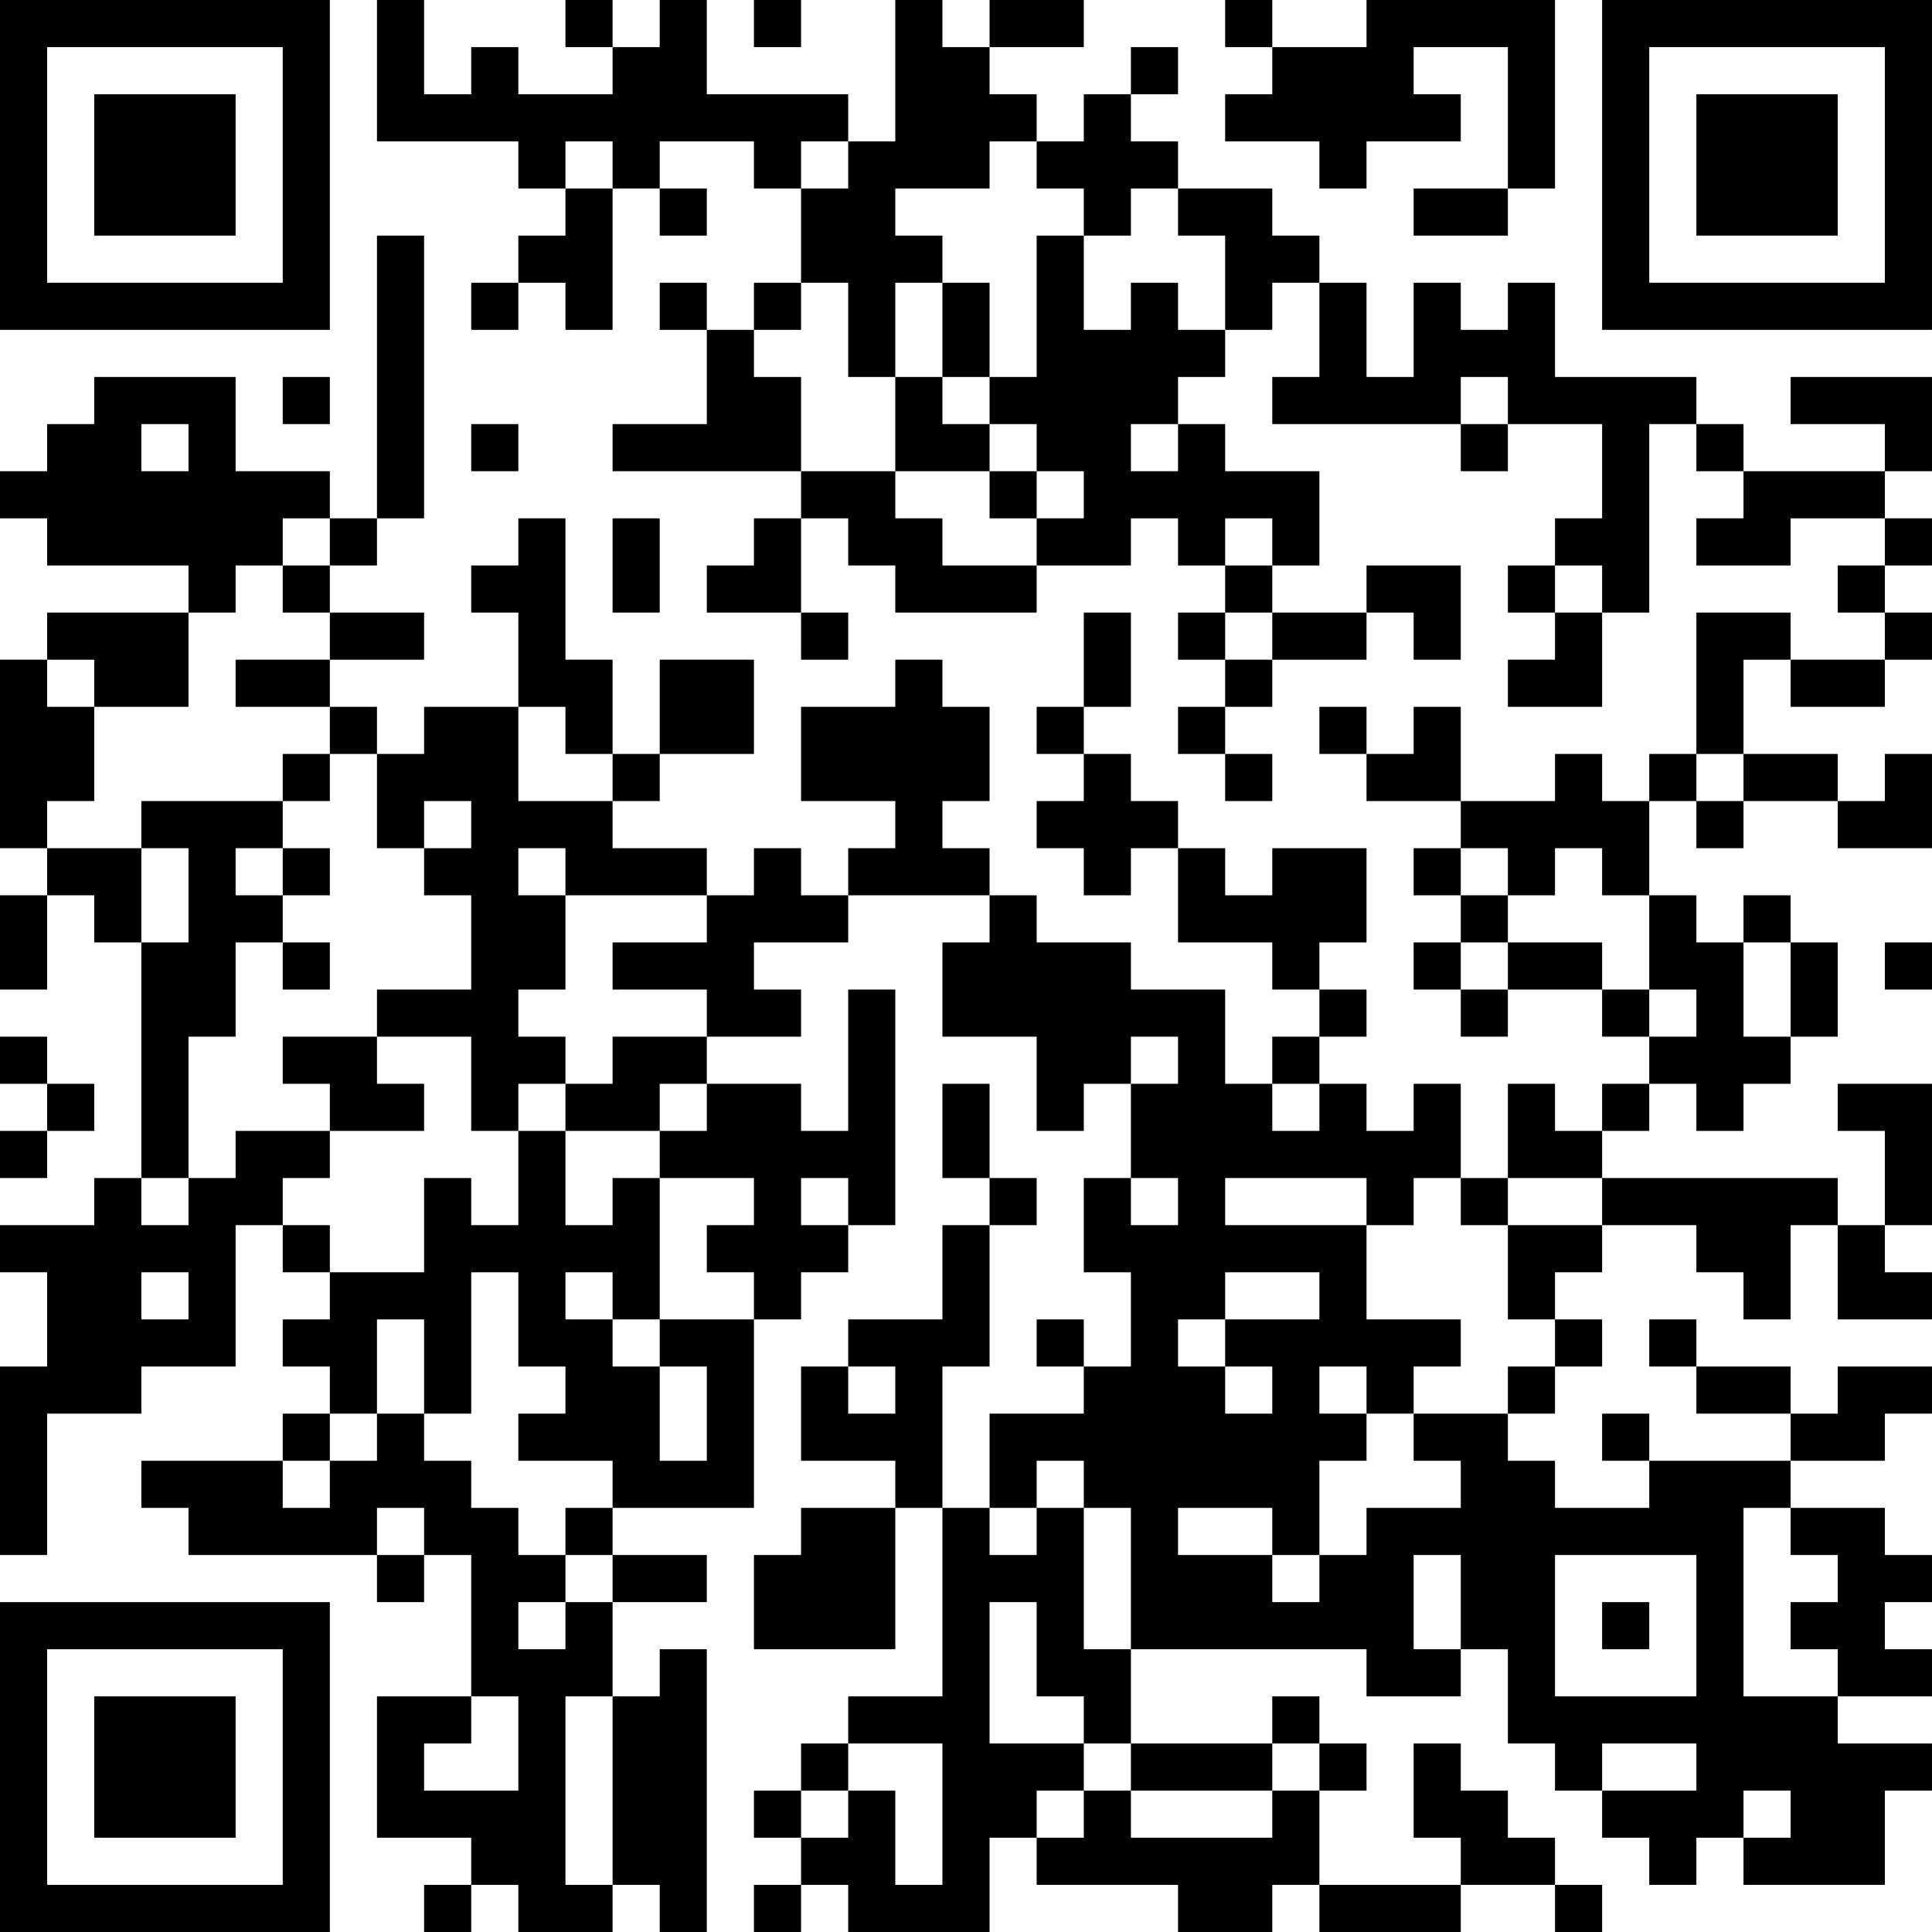 <?xml version="1.0" encoding="UTF-8"?>
<svg xmlns="http://www.w3.org/2000/svg" version="1.1" width="200" height="200" viewBox="0 0 200 200"><rect x="0" y="0" width="200" height="200" fill="#ffffff"/><g transform="scale(4.878)"><g transform="translate(0,0)"><path fill-rule="evenodd" d="M8 0L8 3L11 3L11 4L12 4L12 5L11 5L11 6L10 6L10 7L11 7L11 6L12 6L12 7L13 7L13 4L14 4L14 5L15 5L15 4L14 4L14 3L16 3L16 4L17 4L17 6L16 6L16 7L15 7L15 6L14 6L14 7L15 7L15 9L13 9L13 10L17 10L17 11L16 11L16 12L15 12L15 13L17 13L17 14L18 14L18 13L17 13L17 11L18 11L18 12L19 12L19 13L22 13L22 12L24 12L24 11L25 11L25 12L26 12L26 13L25 13L25 14L26 14L26 15L25 15L25 16L26 16L26 17L27 17L27 16L26 16L26 15L27 15L27 14L29 14L29 13L30 13L30 14L31 14L31 12L29 12L29 13L27 13L27 12L28 12L28 10L26 10L26 9L25 9L25 8L26 8L26 7L27 7L27 6L28 6L28 8L27 8L27 9L31 9L31 10L32 10L32 9L34 9L34 11L33 11L33 12L32 12L32 13L33 13L33 14L32 14L32 15L34 15L34 13L35 13L35 9L36 9L36 10L37 10L37 11L36 11L36 12L38 12L38 11L40 11L40 12L39 12L39 13L40 13L40 14L38 14L38 13L36 13L36 16L35 16L35 17L34 17L34 16L33 16L33 17L31 17L31 15L30 15L30 16L29 16L29 15L28 15L28 16L29 16L29 17L31 17L31 18L30 18L30 19L31 19L31 20L30 20L30 21L31 21L31 22L32 22L32 21L34 21L34 22L35 22L35 23L34 23L34 24L33 24L33 23L32 23L32 25L31 25L31 23L30 23L30 24L29 24L29 23L28 23L28 22L29 22L29 21L28 21L28 20L29 20L29 18L27 18L27 19L26 19L26 18L25 18L25 17L24 17L24 16L23 16L23 15L24 15L24 13L23 13L23 15L22 15L22 16L23 16L23 17L22 17L22 18L23 18L23 19L24 19L24 18L25 18L25 20L27 20L27 21L28 21L28 22L27 22L27 23L26 23L26 21L24 21L24 20L22 20L22 19L21 19L21 18L20 18L20 17L21 17L21 15L20 15L20 14L19 14L19 15L17 15L17 17L19 17L19 18L18 18L18 19L17 19L17 18L16 18L16 19L15 19L15 18L13 18L13 17L14 17L14 16L16 16L16 14L14 14L14 16L13 16L13 14L12 14L12 11L11 11L11 12L10 12L10 13L11 13L11 15L9 15L9 16L8 16L8 15L7 15L7 14L9 14L9 13L7 13L7 12L8 12L8 11L9 11L9 5L8 5L8 11L7 11L7 10L5 10L5 8L2 8L2 9L1 9L1 10L0 10L0 11L1 11L1 12L4 12L4 13L1 13L1 14L0 14L0 18L1 18L1 19L0 19L0 21L1 21L1 19L2 19L2 20L3 20L3 25L2 25L2 26L0 26L0 27L1 27L1 29L0 29L0 33L1 33L1 30L3 30L3 29L5 29L5 26L6 26L6 27L7 27L7 28L6 28L6 29L7 29L7 30L6 30L6 31L3 31L3 32L4 32L4 33L8 33L8 34L9 34L9 33L10 33L10 36L8 36L8 39L10 39L10 40L9 40L9 41L10 41L10 40L11 40L11 41L13 41L13 40L14 40L14 41L15 41L15 35L14 35L14 36L13 36L13 34L15 34L15 33L13 33L13 32L16 32L16 28L17 28L17 27L18 27L18 26L19 26L19 21L18 21L18 24L17 24L17 23L15 23L15 22L17 22L17 21L16 21L16 20L18 20L18 19L21 19L21 20L20 20L20 22L22 22L22 24L23 24L23 23L24 23L24 25L23 25L23 27L24 27L24 29L23 29L23 28L22 28L22 29L23 29L23 30L21 30L21 32L20 32L20 29L21 29L21 26L22 26L22 25L21 25L21 23L20 23L20 25L21 25L21 26L20 26L20 28L18 28L18 29L17 29L17 31L19 31L19 32L17 32L17 33L16 33L16 35L19 35L19 32L20 32L20 36L18 36L18 37L17 37L17 38L16 38L16 39L17 39L17 40L16 40L16 41L17 41L17 40L18 40L18 41L21 41L21 39L22 39L22 40L25 40L25 41L27 41L27 40L28 40L28 41L31 41L31 40L33 40L33 41L34 41L34 40L33 40L33 39L32 39L32 38L31 38L31 37L30 37L30 39L31 39L31 40L28 40L28 38L29 38L29 37L28 37L28 36L27 36L27 37L24 37L24 35L29 35L29 36L31 36L31 35L32 35L32 37L33 37L33 38L34 38L34 39L35 39L35 40L36 40L36 39L37 39L37 40L40 40L40 38L41 38L41 37L39 37L39 36L41 36L41 35L40 35L40 34L41 34L41 33L40 33L40 32L38 32L38 31L40 31L40 30L41 30L41 29L39 29L39 30L38 30L38 29L36 29L36 28L35 28L35 29L36 29L36 30L38 30L38 31L35 31L35 30L34 30L34 31L35 31L35 32L33 32L33 31L32 31L32 30L33 30L33 29L34 29L34 28L33 28L33 27L34 27L34 26L36 26L36 27L37 27L37 28L38 28L38 26L39 26L39 28L41 28L41 27L40 27L40 26L41 26L41 23L39 23L39 24L40 24L40 26L39 26L39 25L34 25L34 24L35 24L35 23L36 23L36 24L37 24L37 23L38 23L38 22L39 22L39 20L38 20L38 19L37 19L37 20L36 20L36 19L35 19L35 17L36 17L36 18L37 18L37 17L39 17L39 18L41 18L41 16L40 16L40 17L39 17L39 16L37 16L37 14L38 14L38 15L40 15L40 14L41 14L41 13L40 13L40 12L41 12L41 11L40 11L40 10L41 10L41 8L38 8L38 9L40 9L40 10L37 10L37 9L36 9L36 8L33 8L33 6L32 6L32 7L31 7L31 6L30 6L30 8L29 8L29 6L28 6L28 5L27 5L27 4L25 4L25 3L24 3L24 2L25 2L25 1L24 1L24 2L23 2L23 3L22 3L22 2L21 2L21 1L23 1L23 0L21 0L21 1L20 1L20 0L19 0L19 3L18 3L18 2L15 2L15 0L14 0L14 1L13 1L13 0L12 0L12 1L13 1L13 2L11 2L11 1L10 1L10 2L9 2L9 0ZM16 0L16 1L17 1L17 0ZM26 0L26 1L27 1L27 2L26 2L26 3L28 3L28 4L29 4L29 3L31 3L31 2L30 2L30 1L32 1L32 4L30 4L30 5L32 5L32 4L33 4L33 0L29 0L29 1L27 1L27 0ZM12 3L12 4L13 4L13 3ZM17 3L17 4L18 4L18 3ZM21 3L21 4L19 4L19 5L20 5L20 6L19 6L19 8L18 8L18 6L17 6L17 7L16 7L16 8L17 8L17 10L19 10L19 11L20 11L20 12L22 12L22 11L23 11L23 10L22 10L22 9L21 9L21 8L22 8L22 5L23 5L23 7L24 7L24 6L25 6L25 7L26 7L26 5L25 5L25 4L24 4L24 5L23 5L23 4L22 4L22 3ZM20 6L20 8L19 8L19 10L21 10L21 11L22 11L22 10L21 10L21 9L20 9L20 8L21 8L21 6ZM6 8L6 9L7 9L7 8ZM31 8L31 9L32 9L32 8ZM3 9L3 10L4 10L4 9ZM10 9L10 10L11 10L11 9ZM24 9L24 10L25 10L25 9ZM6 11L6 12L5 12L5 13L4 13L4 15L2 15L2 14L1 14L1 15L2 15L2 17L1 17L1 18L3 18L3 20L4 20L4 18L3 18L3 17L6 17L6 18L5 18L5 19L6 19L6 20L5 20L5 22L4 22L4 25L3 25L3 26L4 26L4 25L5 25L5 24L7 24L7 25L6 25L6 26L7 26L7 27L9 27L9 25L10 25L10 26L11 26L11 24L12 24L12 26L13 26L13 25L14 25L14 28L13 28L13 27L12 27L12 28L13 28L13 29L14 29L14 31L15 31L15 29L14 29L14 28L16 28L16 27L15 27L15 26L16 26L16 25L14 25L14 24L15 24L15 23L14 23L14 24L12 24L12 23L13 23L13 22L15 22L15 21L13 21L13 20L15 20L15 19L12 19L12 18L11 18L11 19L12 19L12 21L11 21L11 22L12 22L12 23L11 23L11 24L10 24L10 22L8 22L8 21L10 21L10 19L9 19L9 18L10 18L10 17L9 17L9 18L8 18L8 16L7 16L7 15L5 15L5 14L7 14L7 13L6 13L6 12L7 12L7 11ZM13 11L13 13L14 13L14 11ZM26 11L26 12L27 12L27 11ZM33 12L33 13L34 13L34 12ZM26 13L26 14L27 14L27 13ZM11 15L11 17L13 17L13 16L12 16L12 15ZM6 16L6 17L7 17L7 16ZM36 16L36 17L37 17L37 16ZM6 18L6 19L7 19L7 18ZM31 18L31 19L32 19L32 20L31 20L31 21L32 21L32 20L34 20L34 21L35 21L35 22L36 22L36 21L35 21L35 19L34 19L34 18L33 18L33 19L32 19L32 18ZM6 20L6 21L7 21L7 20ZM37 20L37 22L38 22L38 20ZM40 20L40 21L41 21L41 20ZM0 22L0 23L1 23L1 24L0 24L0 25L1 25L1 24L2 24L2 23L1 23L1 22ZM6 22L6 23L7 23L7 24L9 24L9 23L8 23L8 22ZM24 22L24 23L25 23L25 22ZM27 23L27 24L28 24L28 23ZM17 25L17 26L18 26L18 25ZM24 25L24 26L25 26L25 25ZM26 25L26 26L29 26L29 28L31 28L31 29L30 29L30 30L29 30L29 29L28 29L28 30L29 30L29 31L28 31L28 33L27 33L27 32L25 32L25 33L27 33L27 34L28 34L28 33L29 33L29 32L31 32L31 31L30 31L30 30L32 30L32 29L33 29L33 28L32 28L32 26L34 26L34 25L32 25L32 26L31 26L31 25L30 25L30 26L29 26L29 25ZM3 27L3 28L4 28L4 27ZM10 27L10 30L9 30L9 28L8 28L8 30L7 30L7 31L6 31L6 32L7 32L7 31L8 31L8 30L9 30L9 31L10 31L10 32L11 32L11 33L12 33L12 34L11 34L11 35L12 35L12 34L13 34L13 33L12 33L12 32L13 32L13 31L11 31L11 30L12 30L12 29L11 29L11 27ZM26 27L26 28L25 28L25 29L26 29L26 30L27 30L27 29L26 29L26 28L28 28L28 27ZM18 29L18 30L19 30L19 29ZM22 31L22 32L21 32L21 33L22 33L22 32L23 32L23 35L24 35L24 32L23 32L23 31ZM8 32L8 33L9 33L9 32ZM37 32L37 36L39 36L39 35L38 35L38 34L39 34L39 33L38 33L38 32ZM30 33L30 35L31 35L31 33ZM33 33L33 36L36 36L36 33ZM21 34L21 37L23 37L23 38L22 38L22 39L23 39L23 38L24 38L24 39L27 39L27 38L28 38L28 37L27 37L27 38L24 38L24 37L23 37L23 36L22 36L22 34ZM34 34L34 35L35 35L35 34ZM10 36L10 37L9 37L9 38L11 38L11 36ZM12 36L12 40L13 40L13 36ZM18 37L18 38L17 38L17 39L18 39L18 38L19 38L19 40L20 40L20 37ZM34 37L34 38L36 38L36 37ZM37 38L37 39L38 39L38 38ZM0 0L0 7L7 7L7 0ZM1 1L1 6L6 6L6 1ZM2 2L2 5L5 5L5 2ZM34 0L34 7L41 7L41 0ZM35 1L35 6L40 6L40 1ZM36 2L36 5L39 5L39 2ZM0 34L0 41L7 41L7 34ZM1 35L1 40L6 40L6 35ZM2 36L2 39L5 39L5 36Z" fill="#000000"/></g></g></svg>
